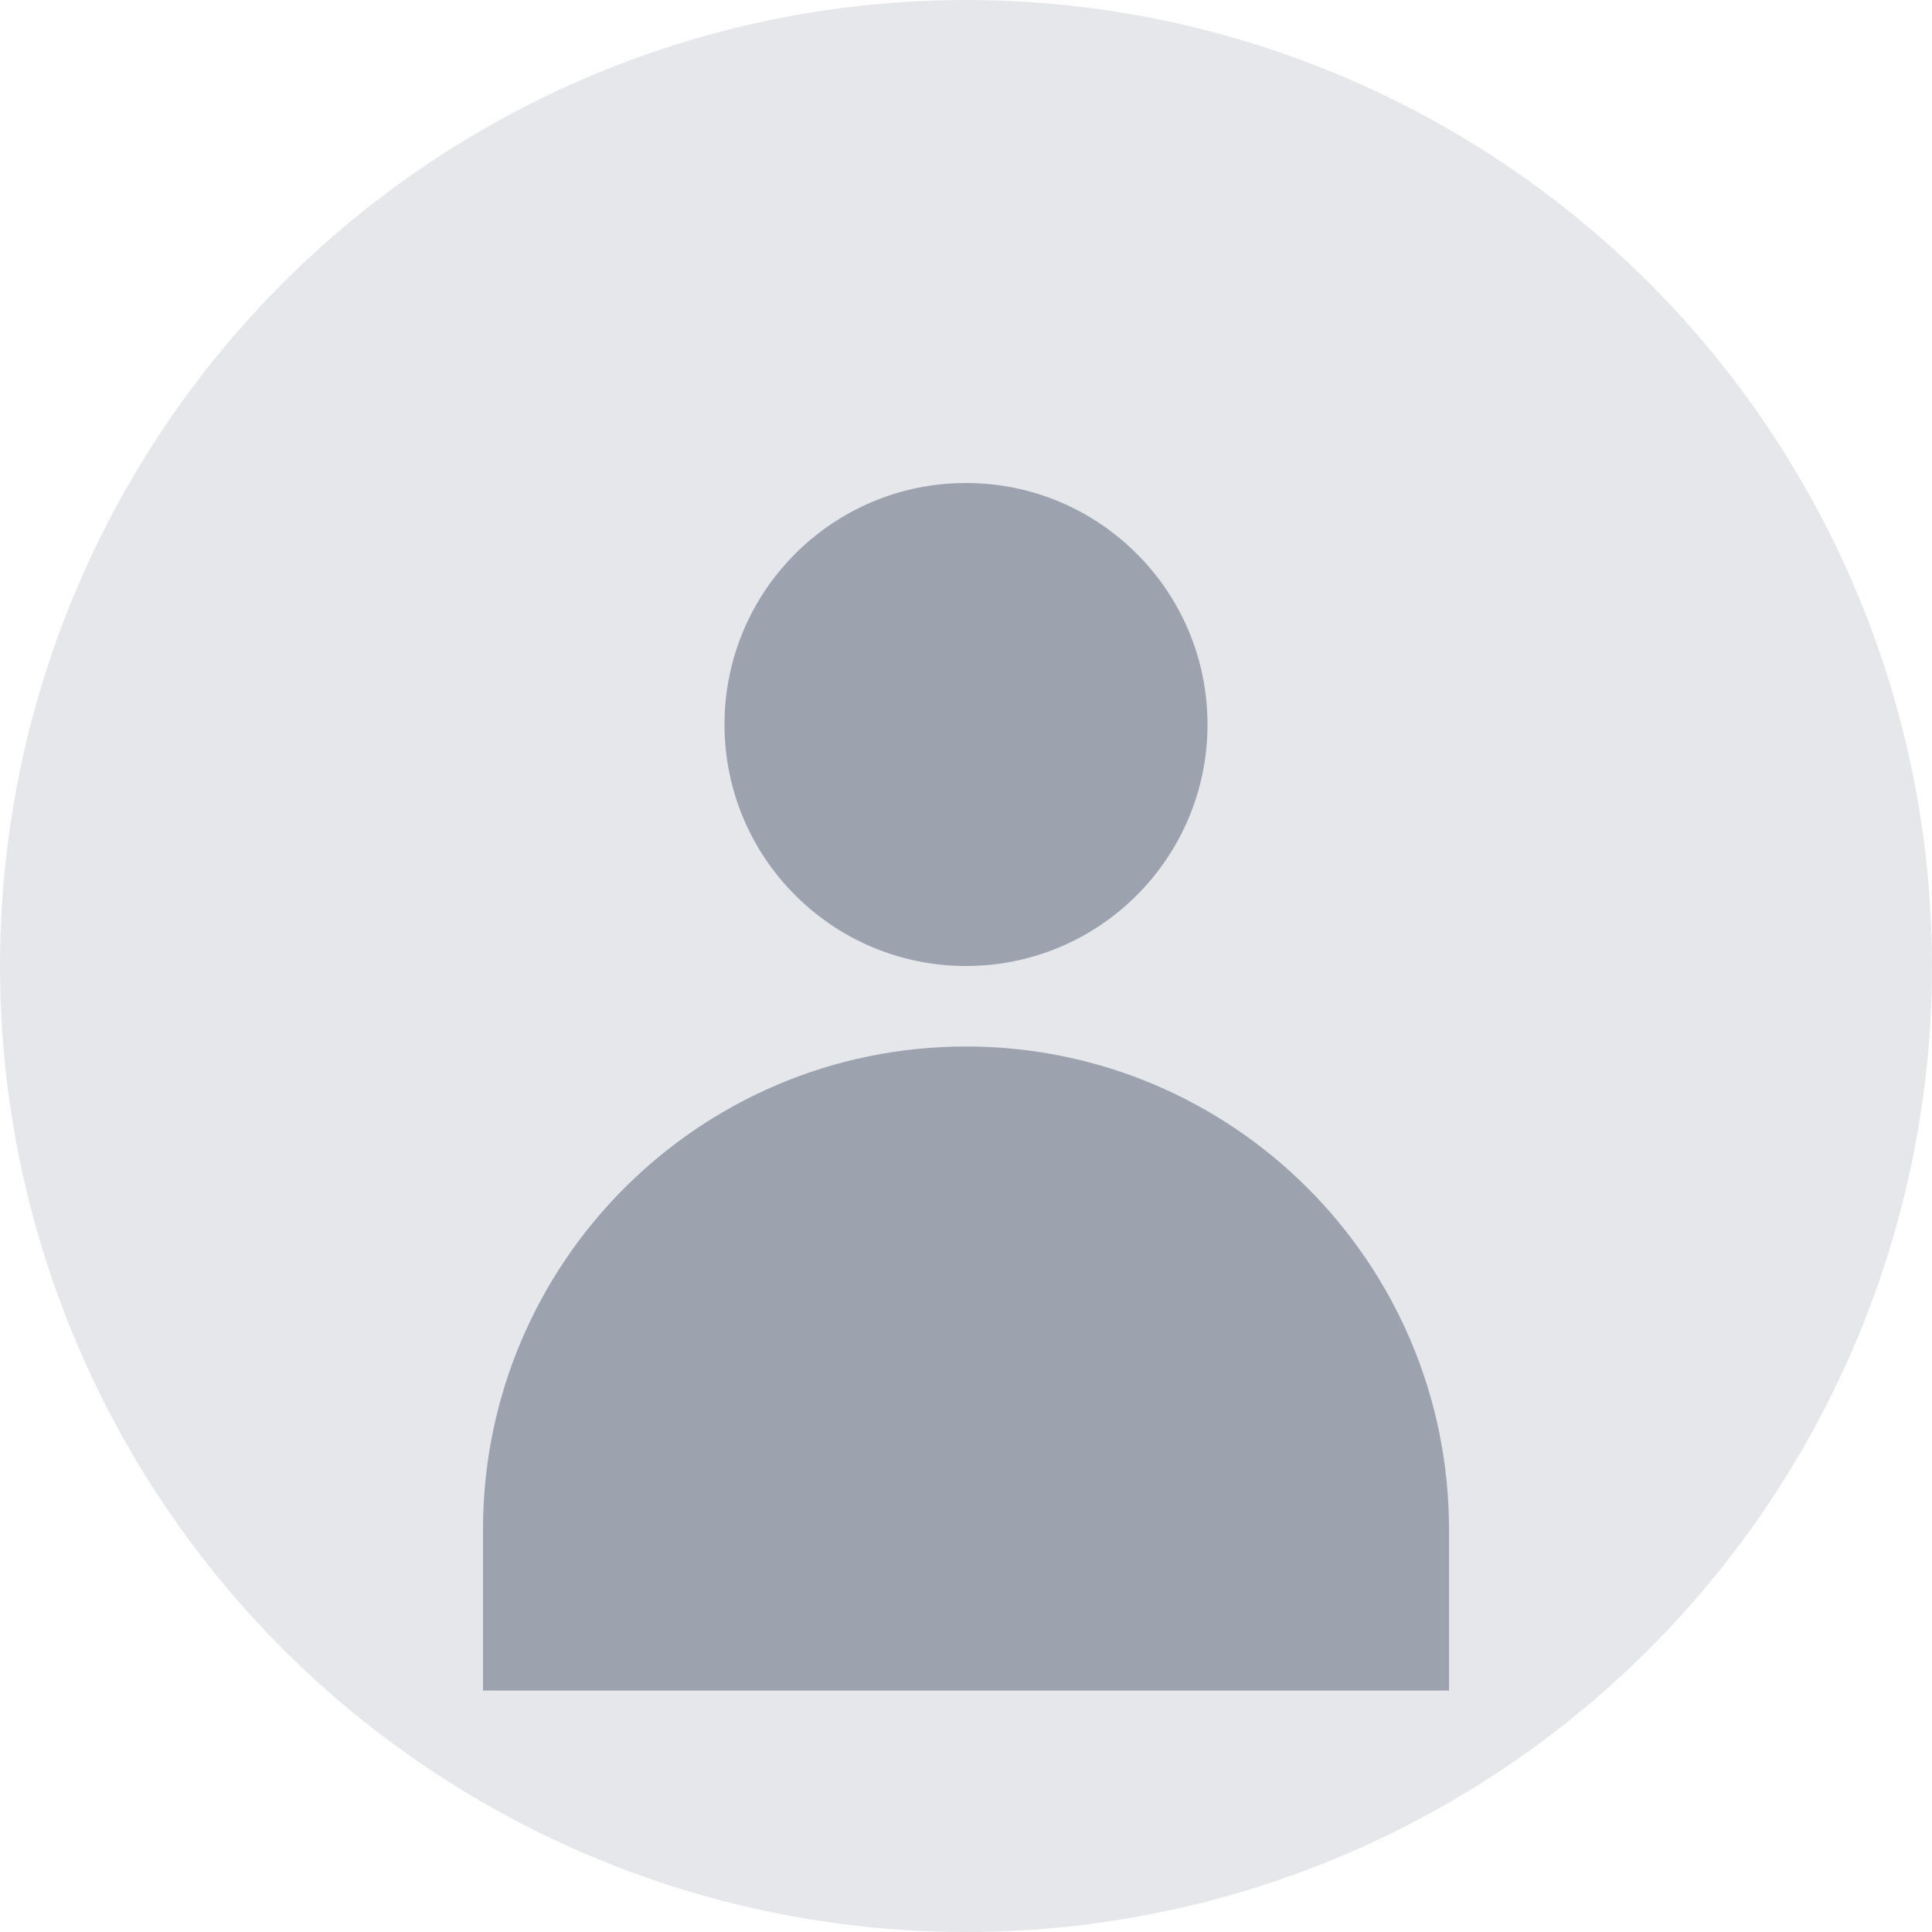 <svg xmlns="http://www.w3.org/2000/svg" width="48" height="48" viewBox="0 0 48 48" fill="none">
  <circle cx="24" cy="24" r="24" fill="#E5E7EB"/>
  <circle cx="24" cy="18" r="6" fill="#9CA3AF"/>
  <path d="M12 38c0-6.627 5.373-12 12-12s12 5.373 12 12v4H12v-4z" fill="#9CA3AF"/>
</svg>
